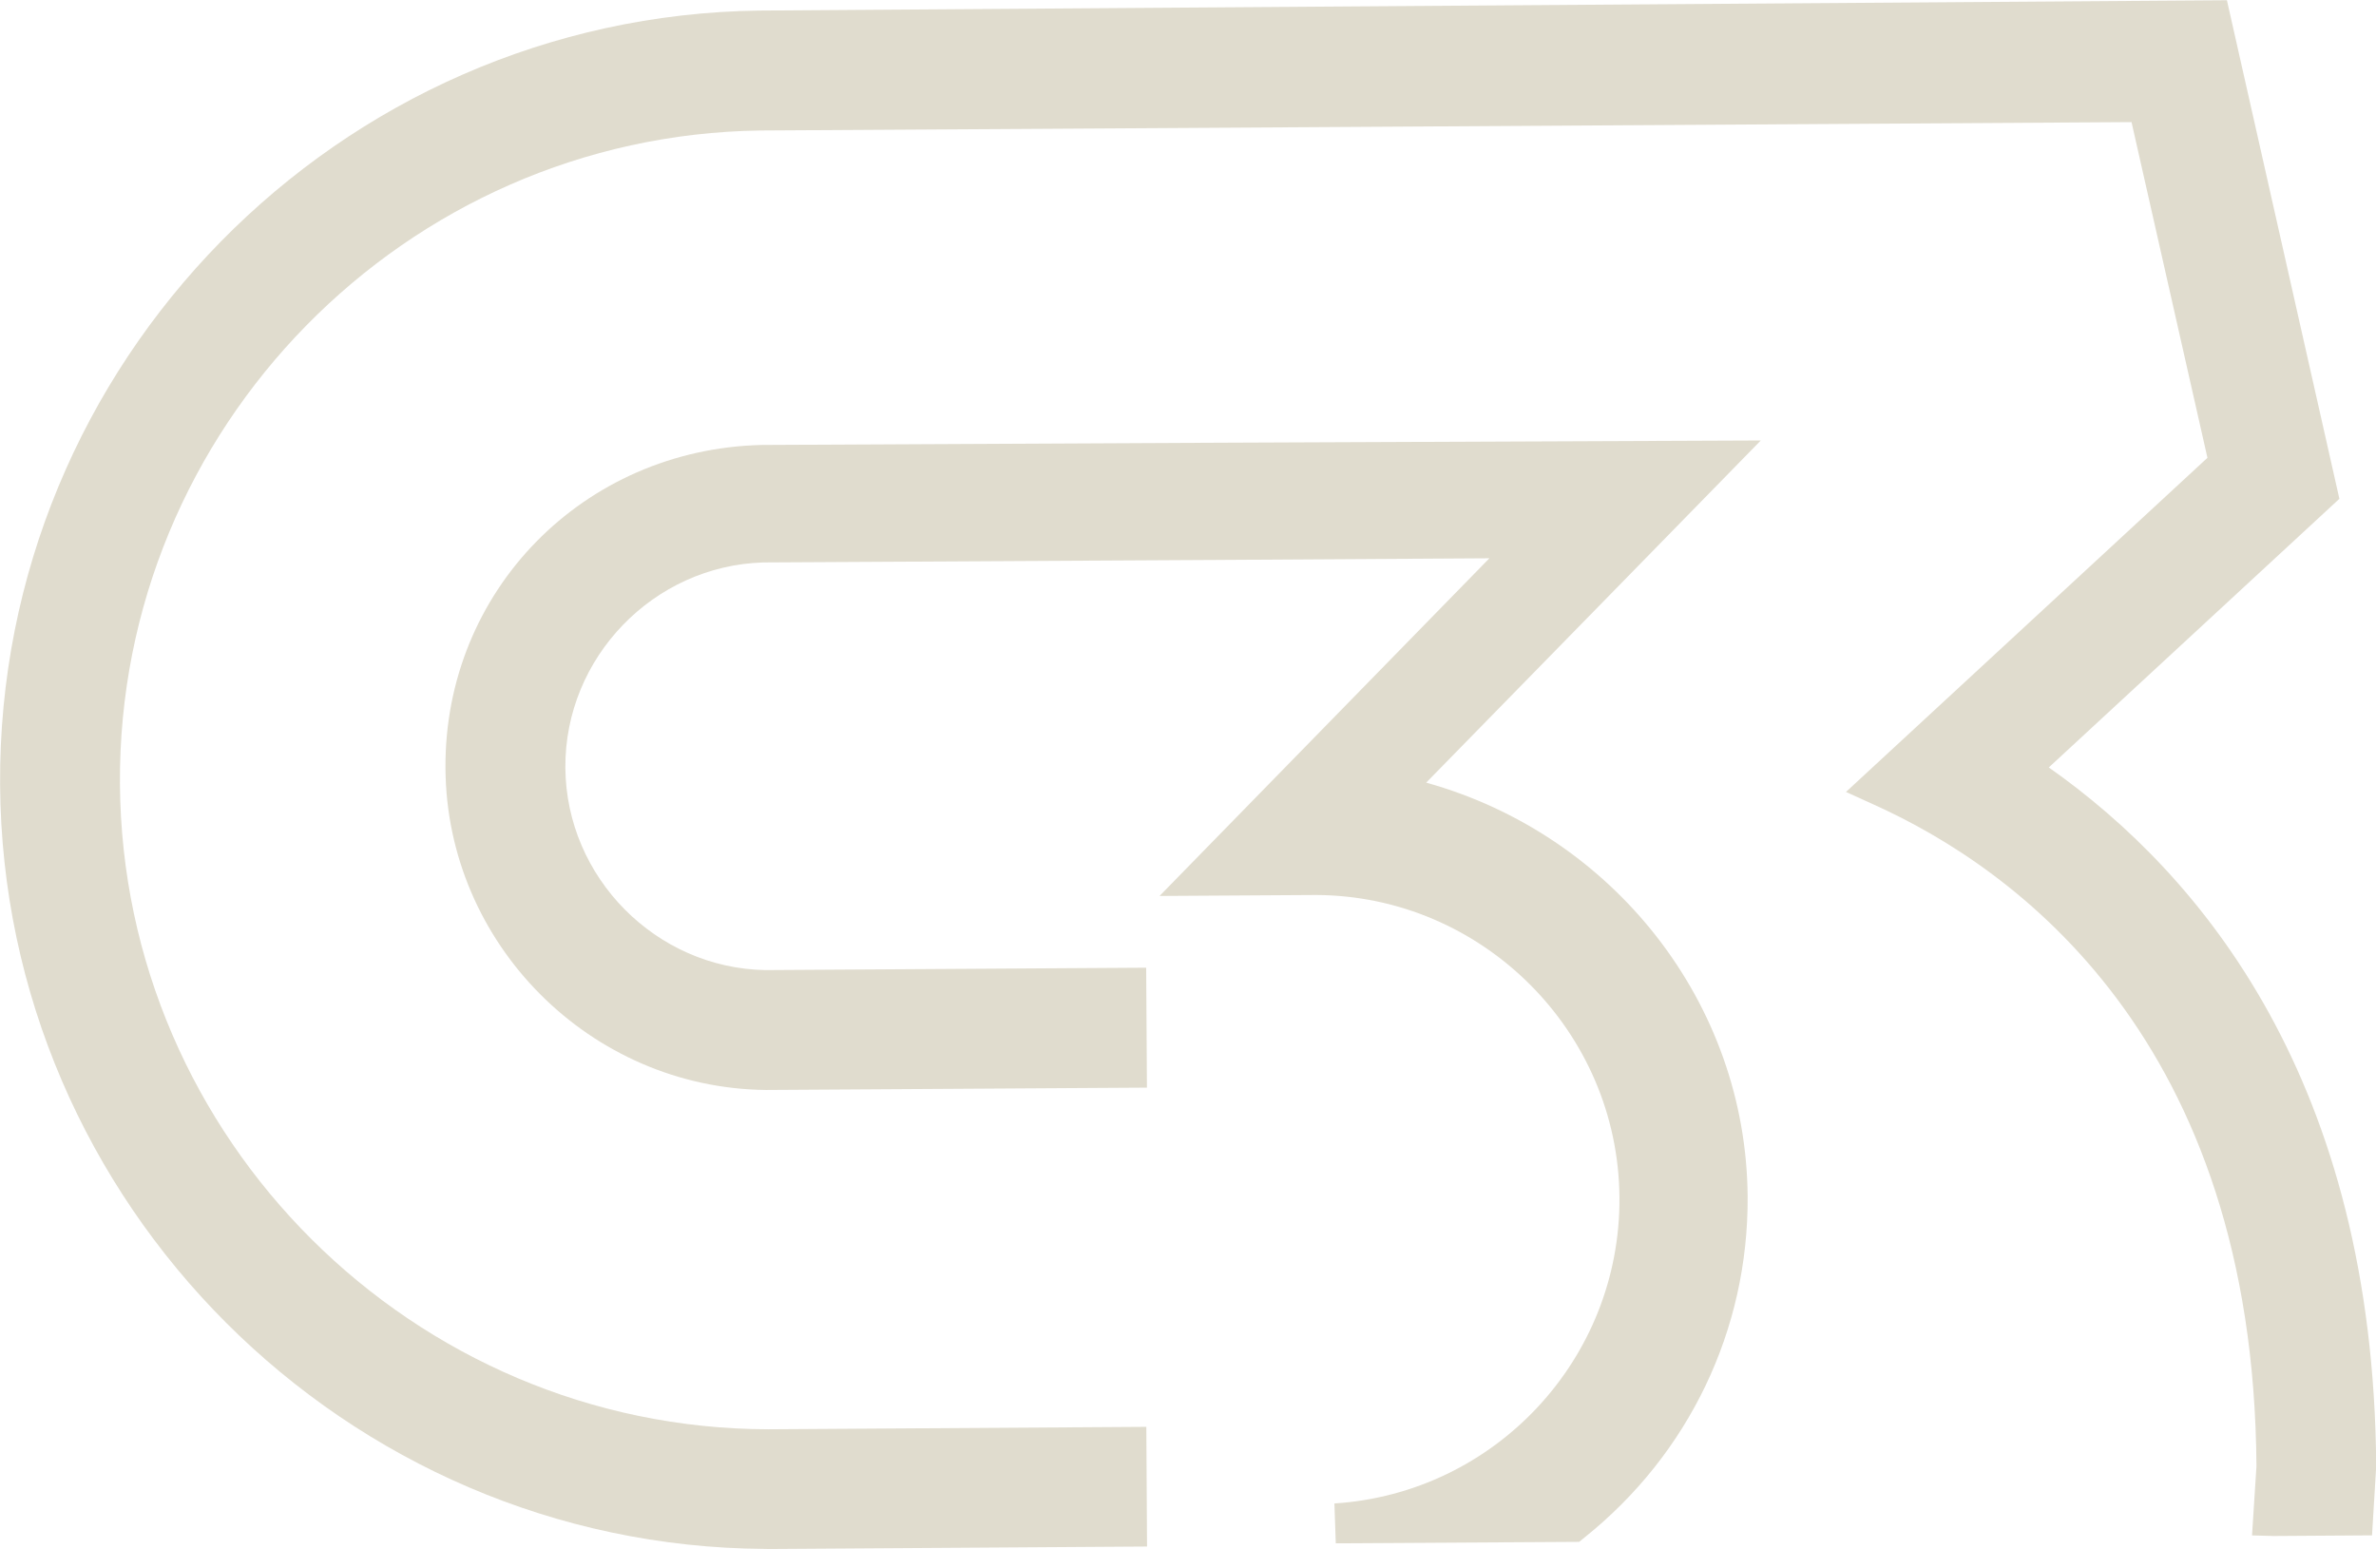 <?xml version="1.0" encoding="UTF-8" standalone="no"?>
<!DOCTYPE svg PUBLIC "-//W3C//DTD SVG 1.1//EN" "http://www.w3.org/Graphics/SVG/1.1/DTD/svg11.dtd">
<svg width="100%" height="100%" viewBox="0 0 100 66" version="1.1" xmlns="http://www.w3.org/2000/svg" xmlns:xlink="http://www.w3.org/1999/xlink" xml:space="preserve" style="fill-rule:evenodd;clip-rule:evenodd;stroke-linejoin:round;stroke-miterlimit:1.414;">
    <g transform="matrix(2.14,0,0,2.14,-84.894,-195.391)">
        <path d="M79.964,106.399C80.599,105.812 85.679,101.115 85.679,101.115L83.467,91.309L54.605,91.512C46.318,91.621 39.62,98.45 39.672,106.736C39.723,114.977 46.469,121.72 54.712,121.77C54.732,121.77 54.796,121.772 54.796,121.772L62.229,121.723L62.215,119.369L54.782,119.417C47.796,119.403 42.074,113.709 42.029,106.721C41.985,99.732 47.637,93.966 54.625,93.871C54.625,93.873 78.559,93.725 81.591,93.706C81.715,94.252 82.995,99.912 83.084,100.309C82.766,100.603 75.975,106.881 75.975,106.881L76.516,107.127C79.308,108.382 83.996,111.743 84.048,120.145L83.961,121.504L84.381,121.516L86.321,121.503L86.403,120.147C86.354,112.572 82.97,108.515 79.964,106.399" style="fill:rgb(224,220,206);fill-rule:nonzero;"/>
    </g>
    <g transform="matrix(2.14,0,0,2.14,-84.894,-195.391)">
        <path d="M63.666,100.012L54.652,100.056C51.14,100.14 48.407,102.932 48.431,106.416C48.452,109.868 51.279,112.707 54.735,112.743L62.227,112.697L62.212,110.338L54.726,110.385C52.573,110.35 50.803,108.563 50.789,106.402C50.776,104.239 52.522,102.43 54.683,102.367L63.555,102.318C63.555,102.318 67.595,102.293 68.962,102.285C67.898,103.374 62.475,108.927 62.475,108.927L65.55,108.908C68.82,108.919 71.5,111.591 71.52,114.862C71.541,118.03 69.078,120.673 65.914,120.876L65.941,121.66L70.728,121.631L70.832,121.546C72.887,119.902 74.056,117.46 74.041,114.845C74.016,111.024 71.388,107.719 67.719,106.698C68.513,105.889 74.3,99.968 74.3,99.968L63.666,100.012Z" style="fill:rgb(224,220,206);fill-rule:nonzero;"/>
    </g>
</svg>
